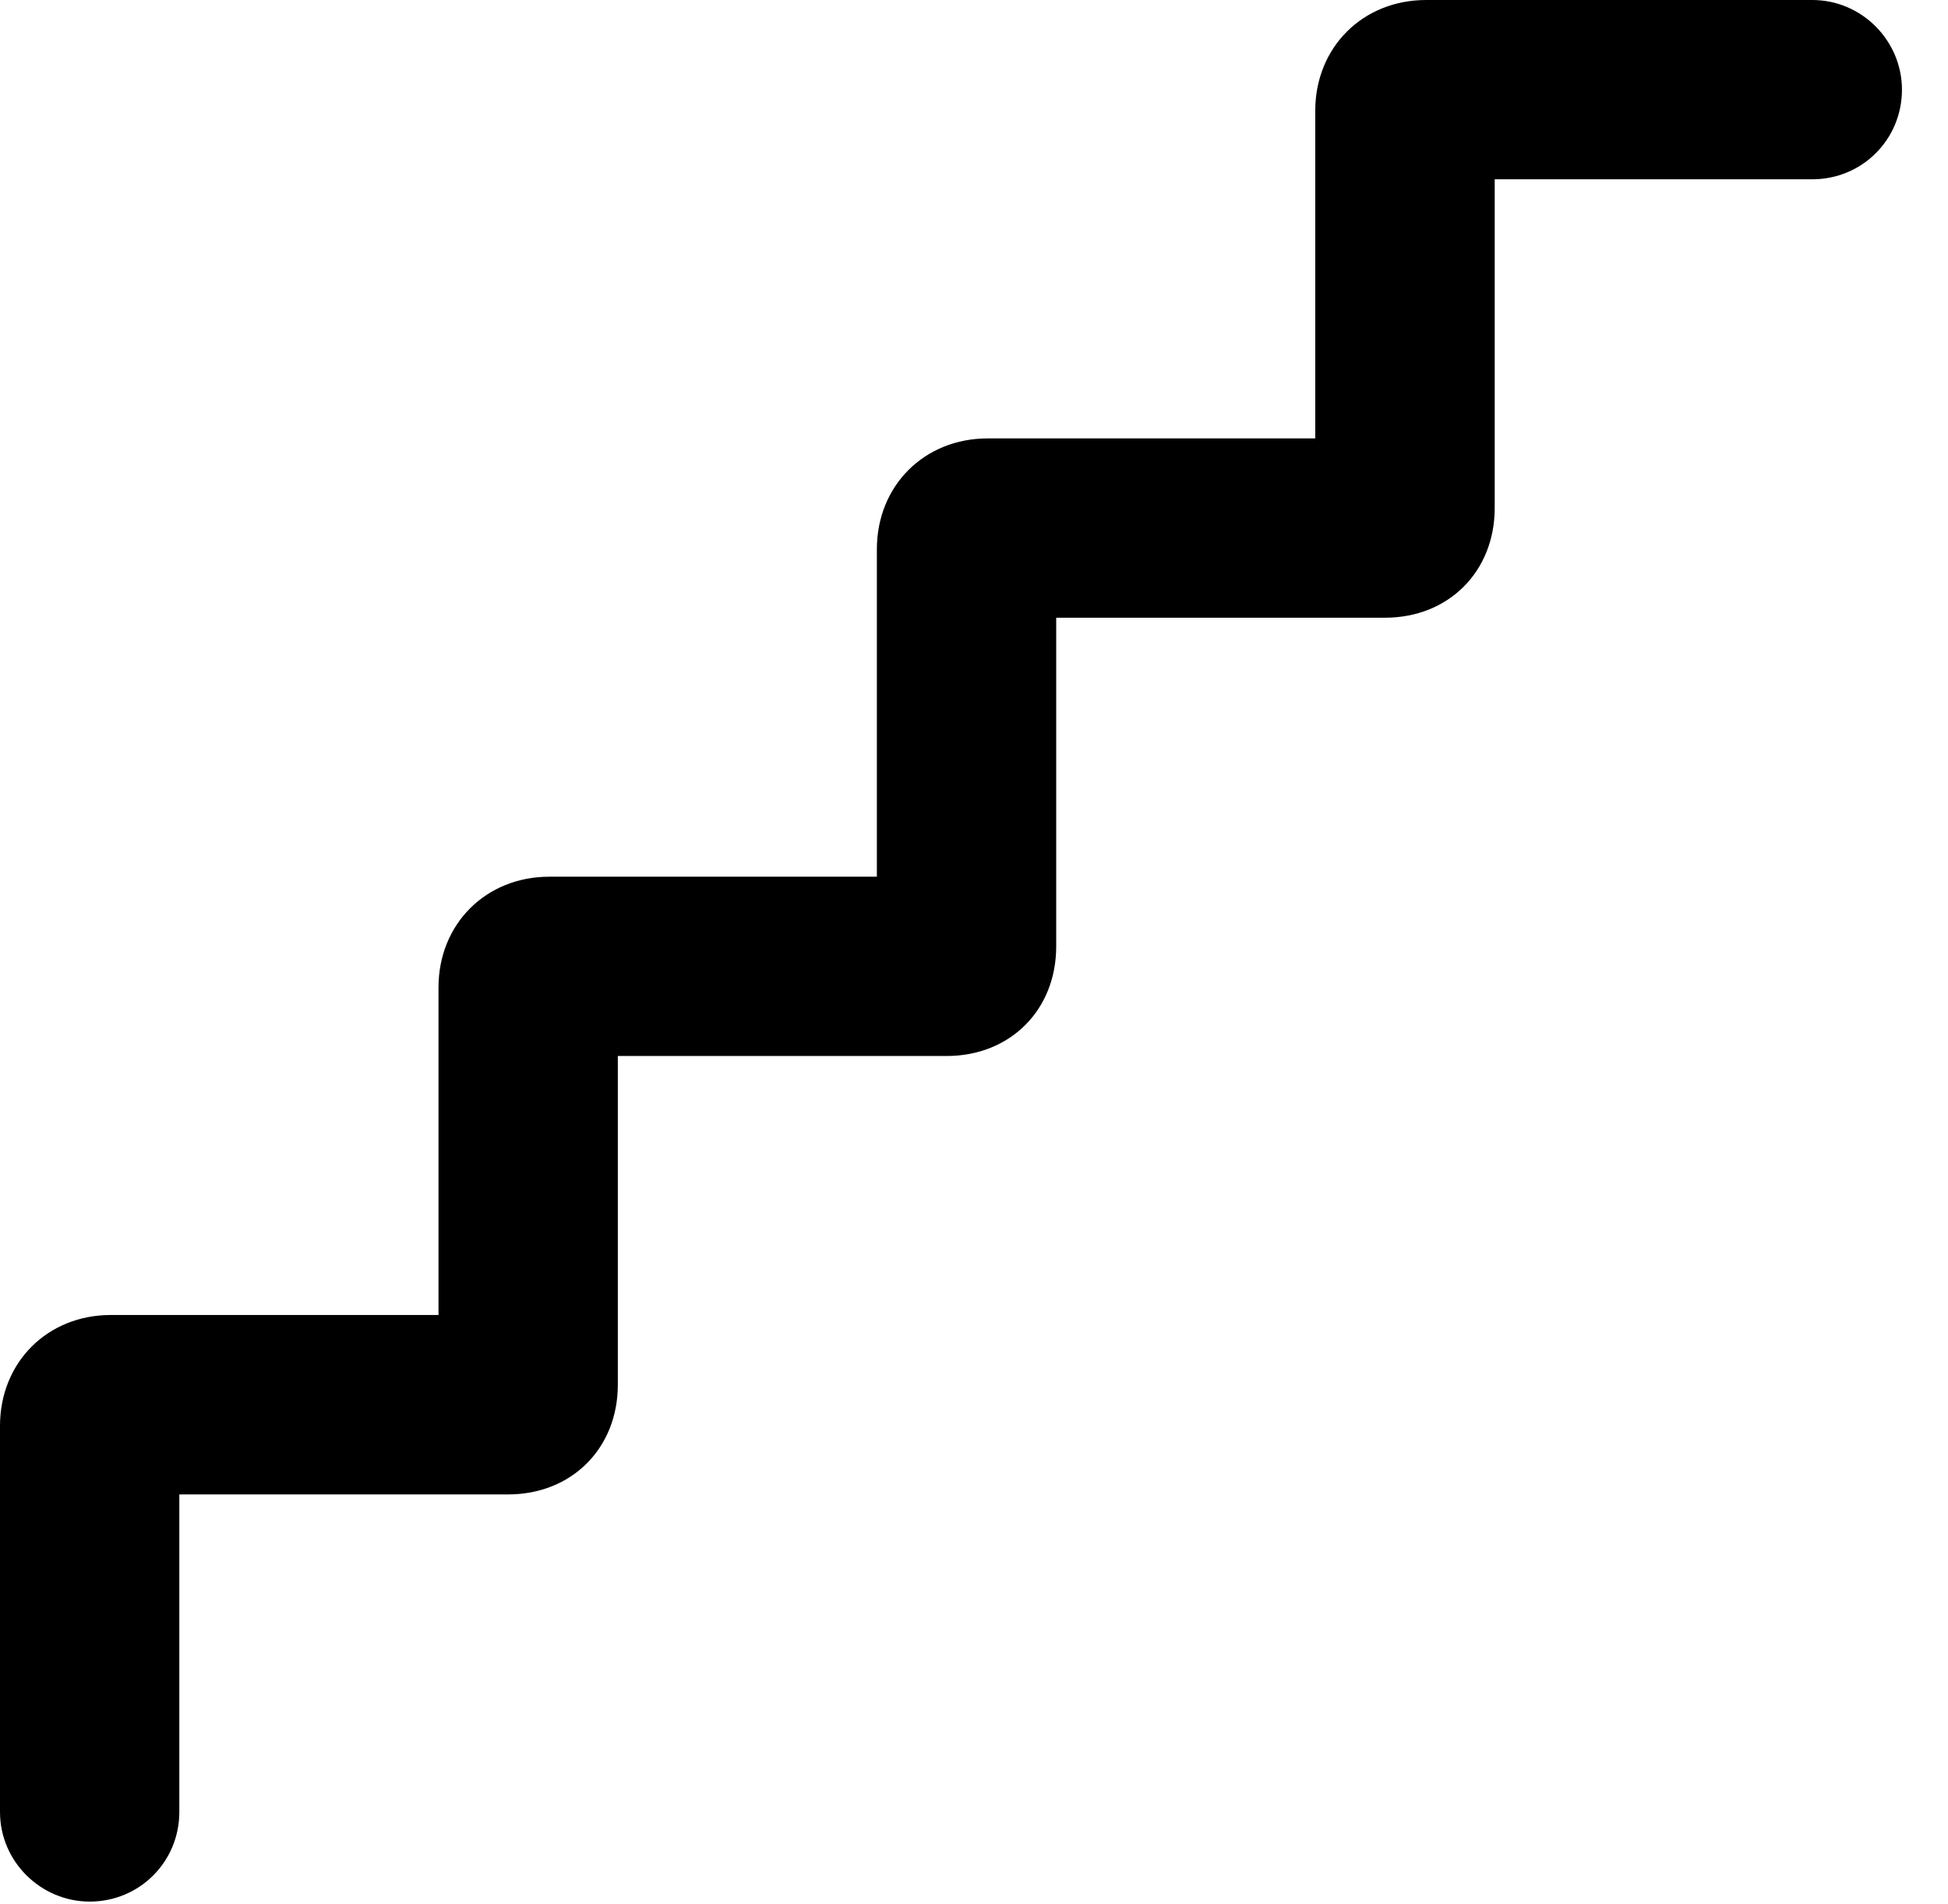 <svg version="1.1" xmlns="http://www.w3.org/2000/svg" xmlns:xlink="http://www.w3.org/1999/xlink" width="15.273" height="14.932" viewBox="0 0 15.273 14.932">
 <g>
  <rect height="14.932" opacity="0" width="15.273" x="0" y="0"/>
  <path d="M0.703 14.912C1.094 14.912 1.406 14.6 1.406 14.209L1.406 11.719L3.984 11.719C4.482 11.719 4.844 11.357 4.844 10.859L4.844 8.281L7.422 8.281C7.92 8.281 8.281 7.92 8.281 7.422L8.281 4.844L10.859 4.844C11.357 4.844 11.719 4.482 11.719 3.984L11.719 1.406L14.209 1.406C14.6 1.406 14.912 1.094 14.912 0.703C14.912 0.322 14.6 0 14.209 0L11.182 0C10.684 0 10.312 0.371 10.312 0.869L10.312 3.438L7.744 3.438C7.246 3.438 6.875 3.809 6.875 4.307L6.875 6.875L4.307 6.875C3.809 6.875 3.438 7.246 3.438 7.744L3.438 10.312L0.869 10.312C0.371 10.312 0 10.684 0 11.182L0 14.209C0 14.6 0.322 14.912 0.703 14.912Z" fill="currentColor"/>
 </g>
</svg>
